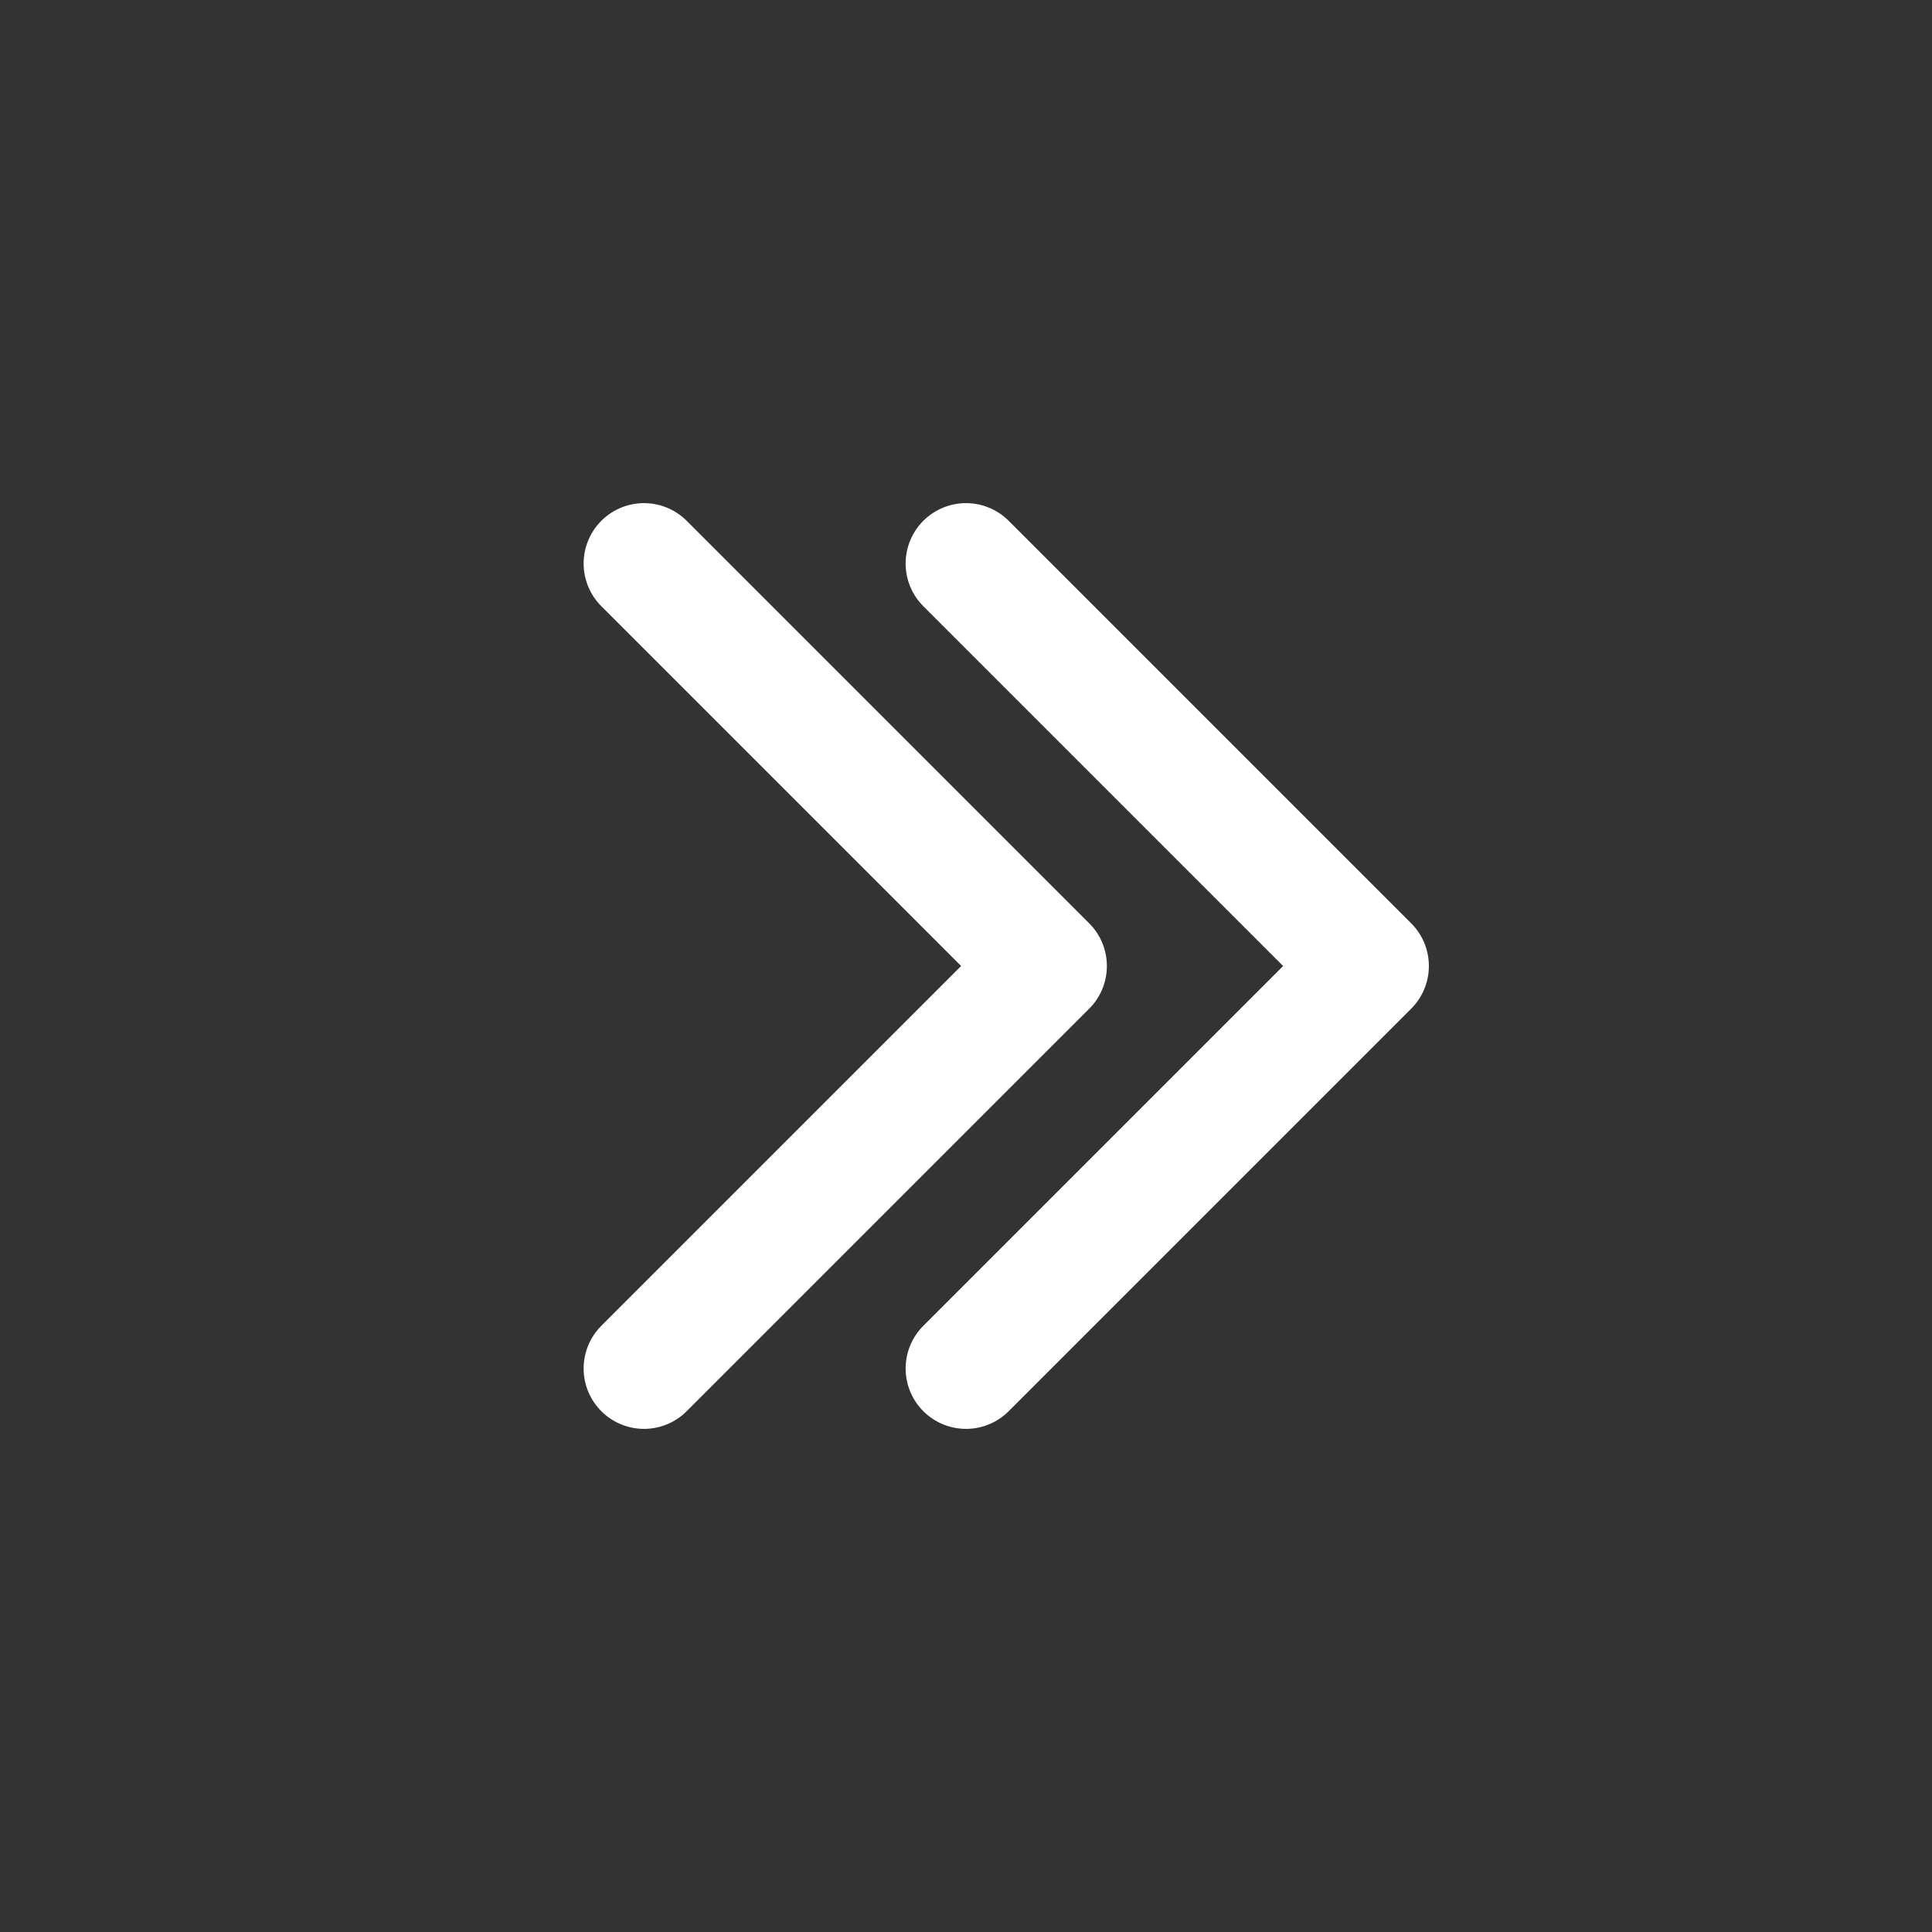 <svg width="24" height="24" viewBox="0 0 24 24" fill="none" xmlns="http://www.w3.org/2000/svg">
<rect x="0" y="0" width="24" height="24" fill="#333333" stroke="none"/>
<path d="M12 7L17 12L12 17" stroke="white" stroke-width="1.5" stroke-linecap="round" stroke-linejoin="round"/>
<path d="M8 7L13 12L8 17" stroke="white" stroke-width="1.5" stroke-linecap="round" stroke-linejoin="round"/>
</svg>
